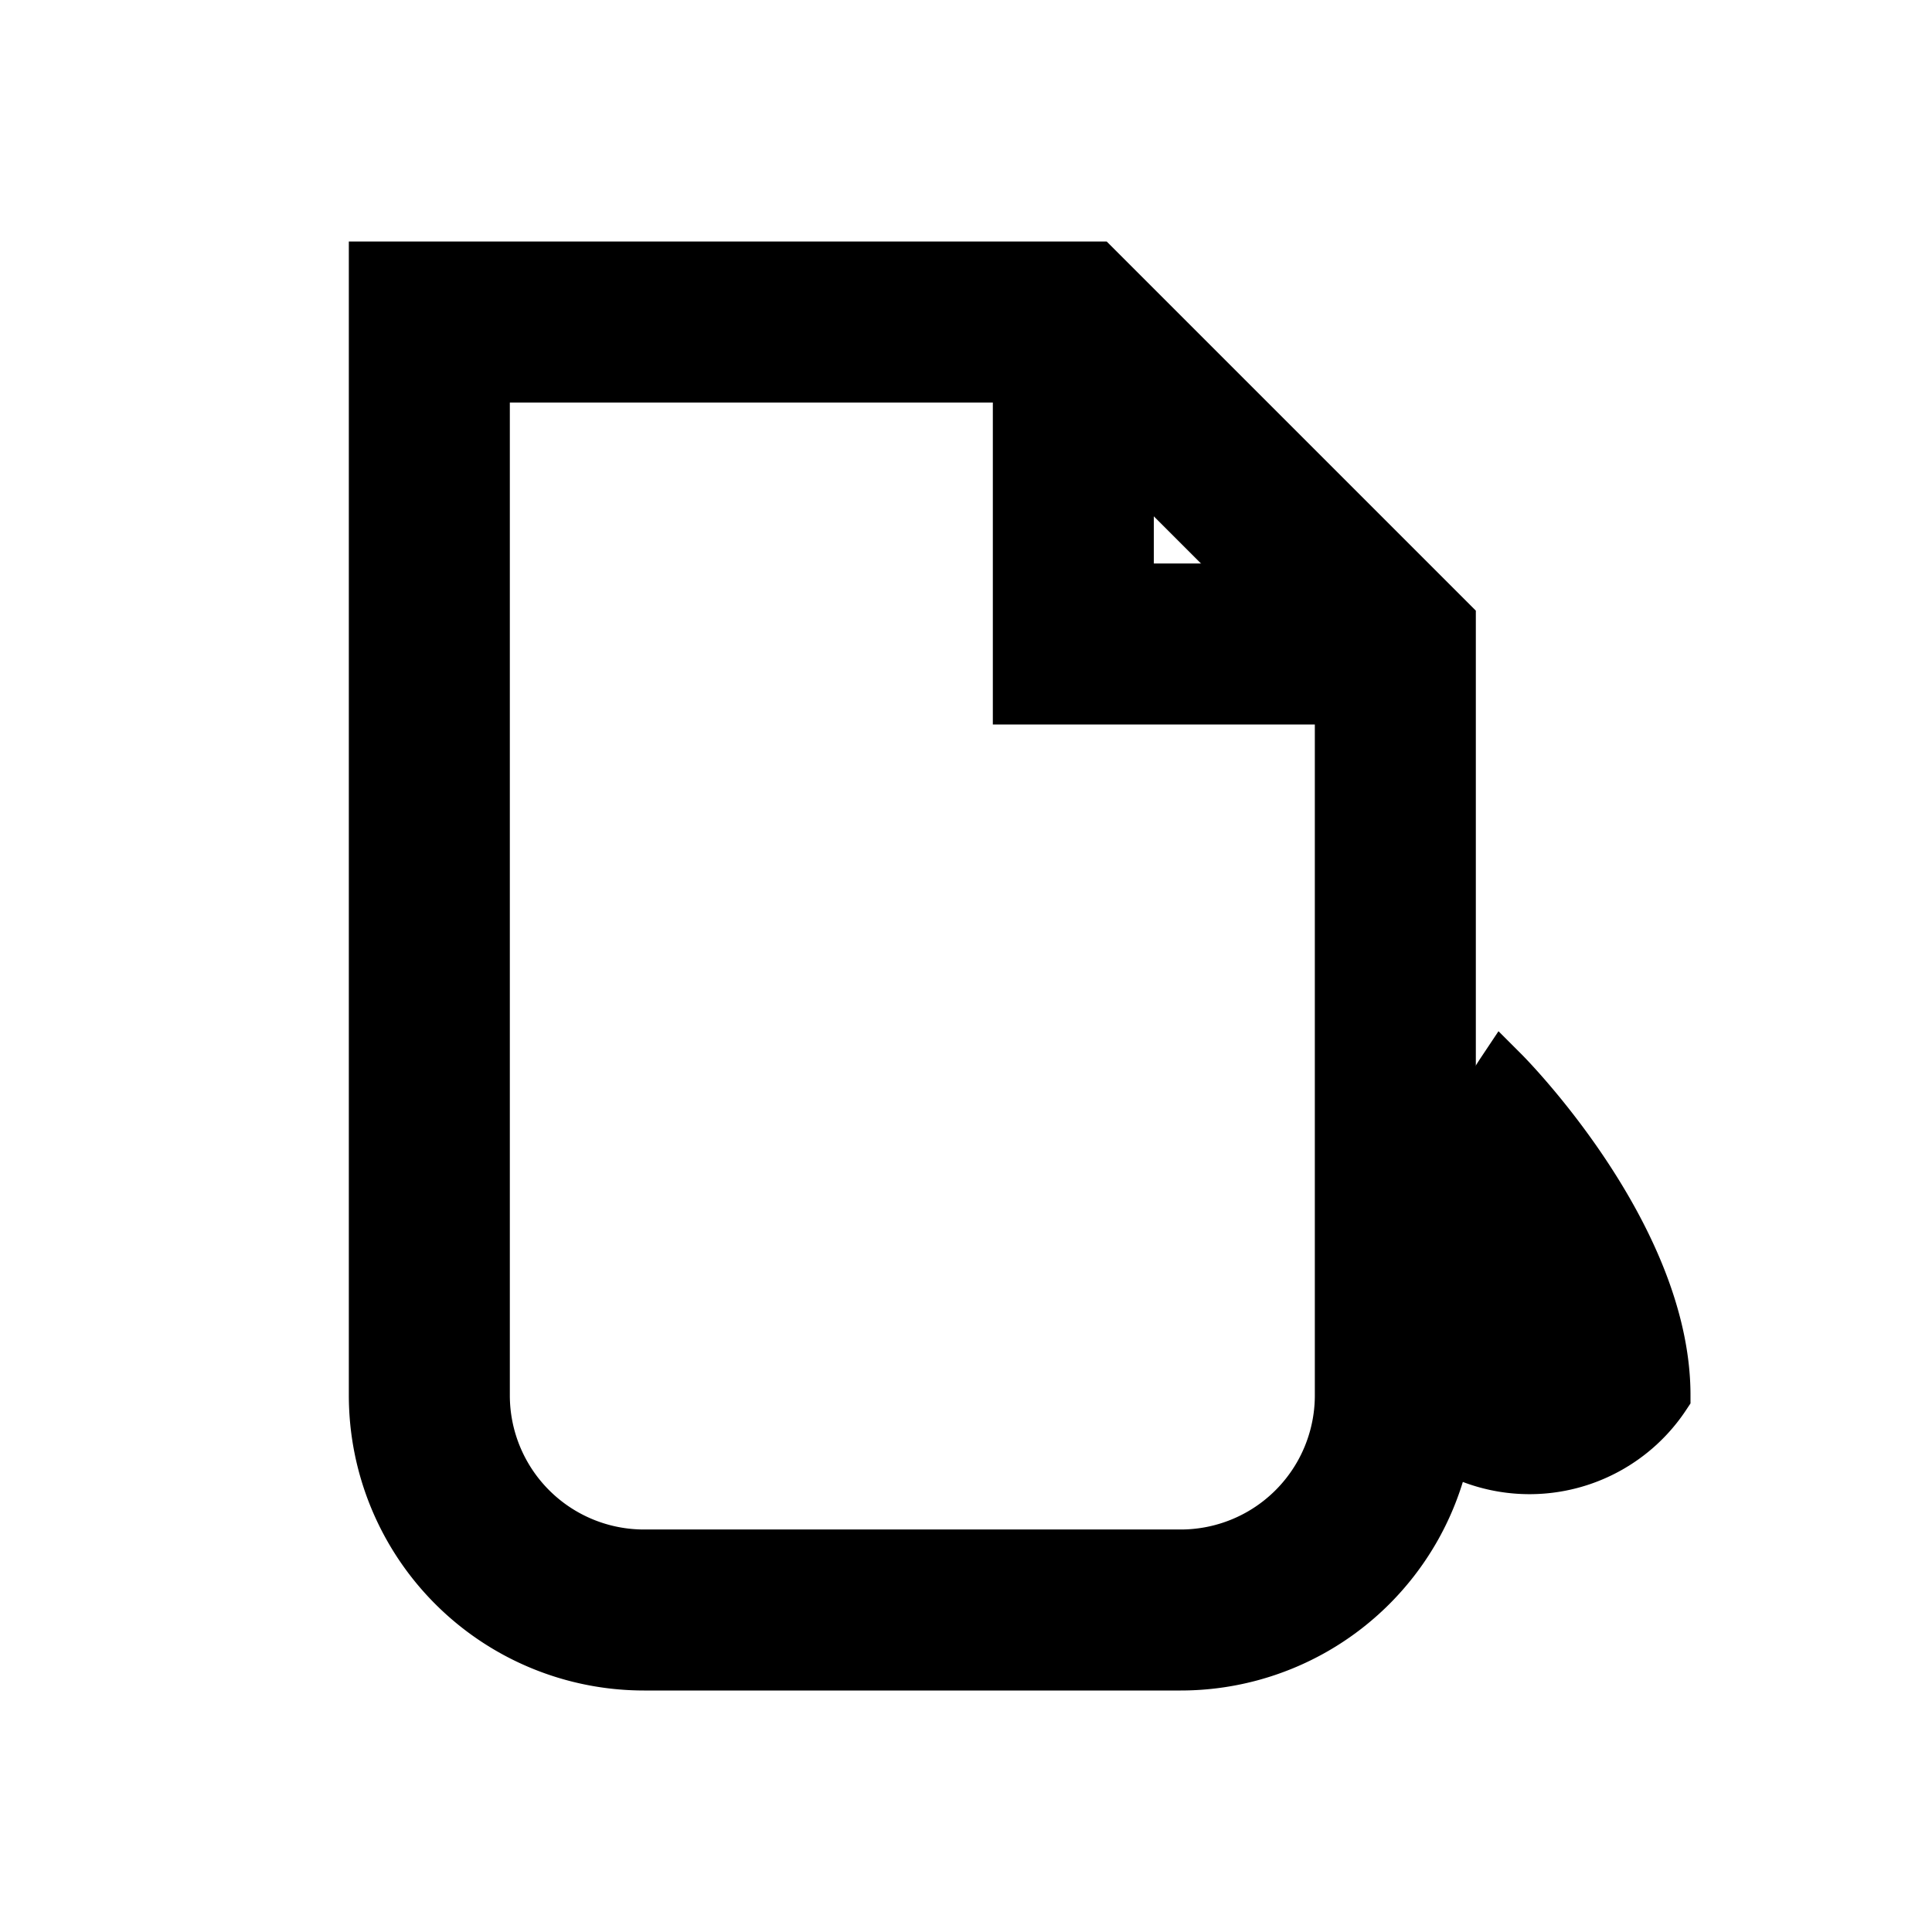 <svg width="18" height="18" viewBox="0 0 18 18" fill="none" xmlns="http://www.w3.org/2000/svg">
  <path d="M4 3H10L13 6V13A2 2 0 0 1 11 15H6A2 2 0 0 1 4 13V3Z" stroke="currentColor" stroke-width="1.5" fill="none"/>
  <path d="M10 3V6H13" stroke="currentColor" stroke-width="1.5"/>
  <path d="M14 10S15.5 11.5 15.5 13A1.5 1.5 0 0 1 13 13C13 11.5 14 10 14 10Z" fill="currentColor" stroke="currentColor" stroke-width="0.5"/>
</svg>
